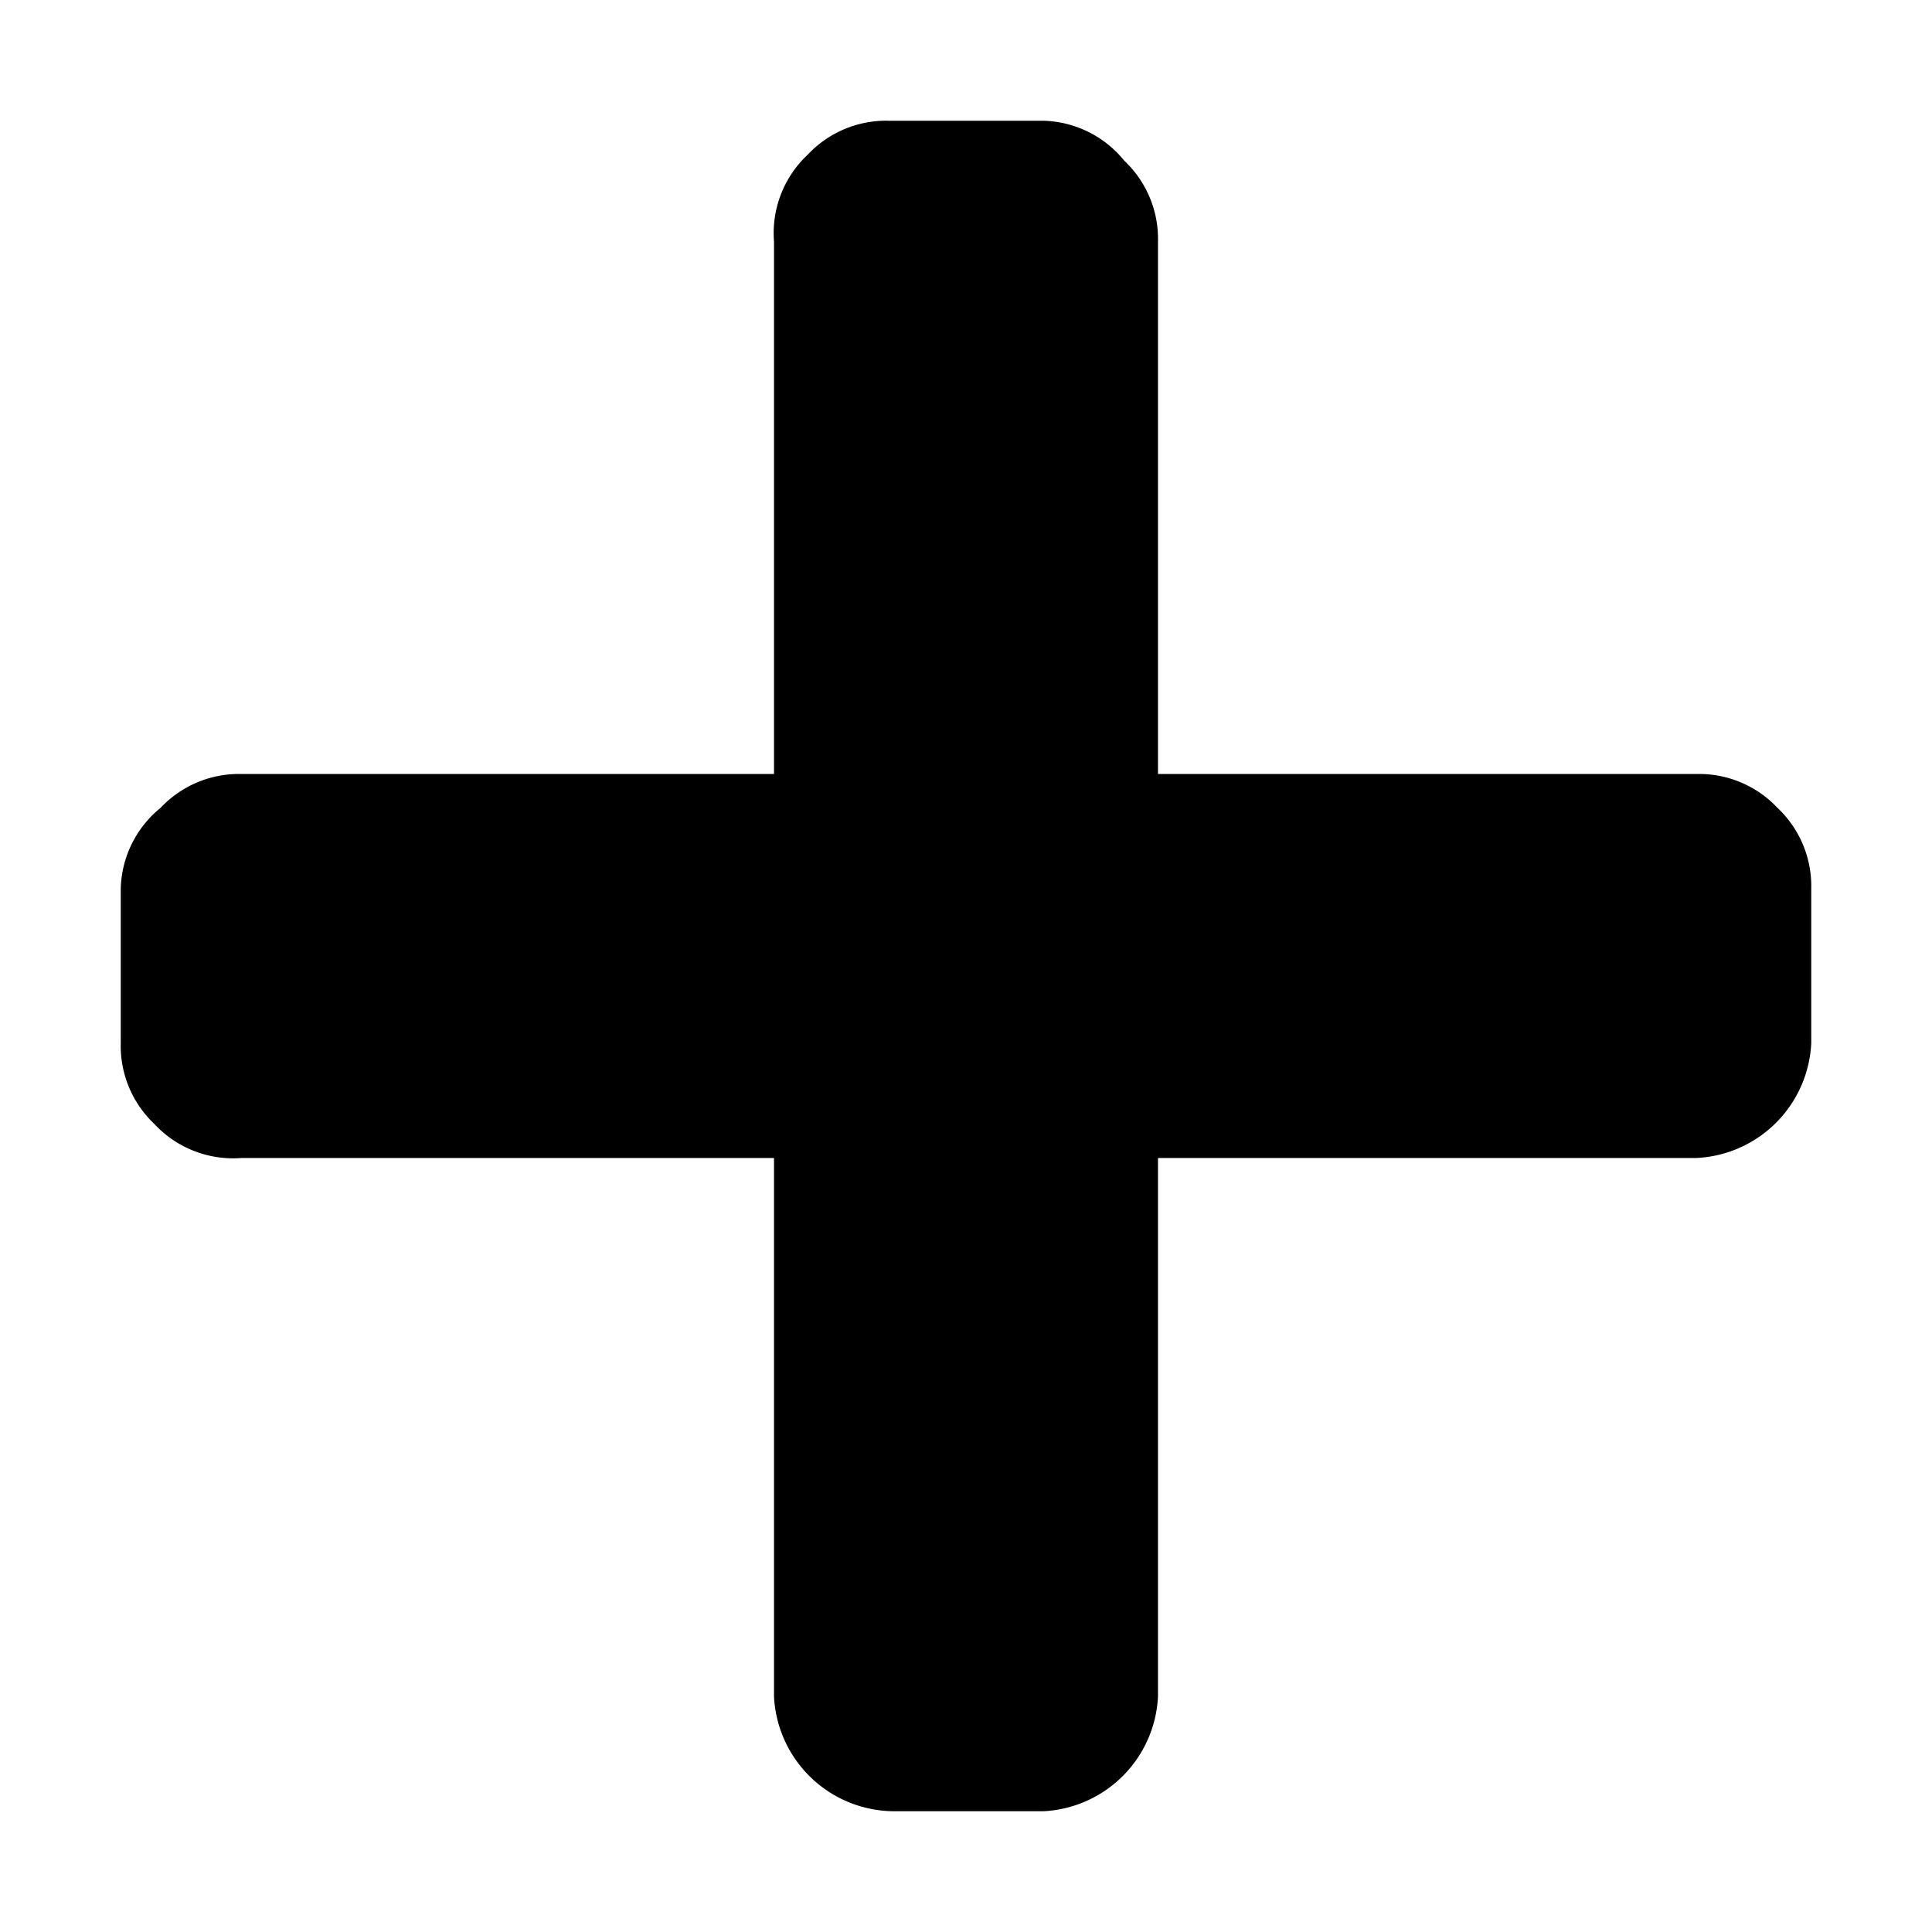 <svg id="Layer_1" data-name="Layer 1" xmlns="http://www.w3.org/2000/svg" width="16" height="16" viewBox="0 0 16 16"><title>icons</title><path d="M14.72,6.69a.89.89,0,0,0-.67-.28H9.59V2a.89.89,0,0,0-.28-.67A.89.89,0,0,0,8.64,1H7.36a.89.89,0,0,0-.67.28A.89.89,0,0,0,6.41,2V6.41H2a.89.89,0,0,0-.67.28A.89.89,0,0,0,1,7.36V8.64a.89.89,0,0,0,.28.67A.89.89,0,0,0,2,9.59H6.41v4.46a1,1,0,0,0,1,.95H8.64a1,1,0,0,0,.95-.95V9.59h4.46A1,1,0,0,0,15,8.64V7.36A.89.89,0,0,0,14.72,6.69Z"/></svg>